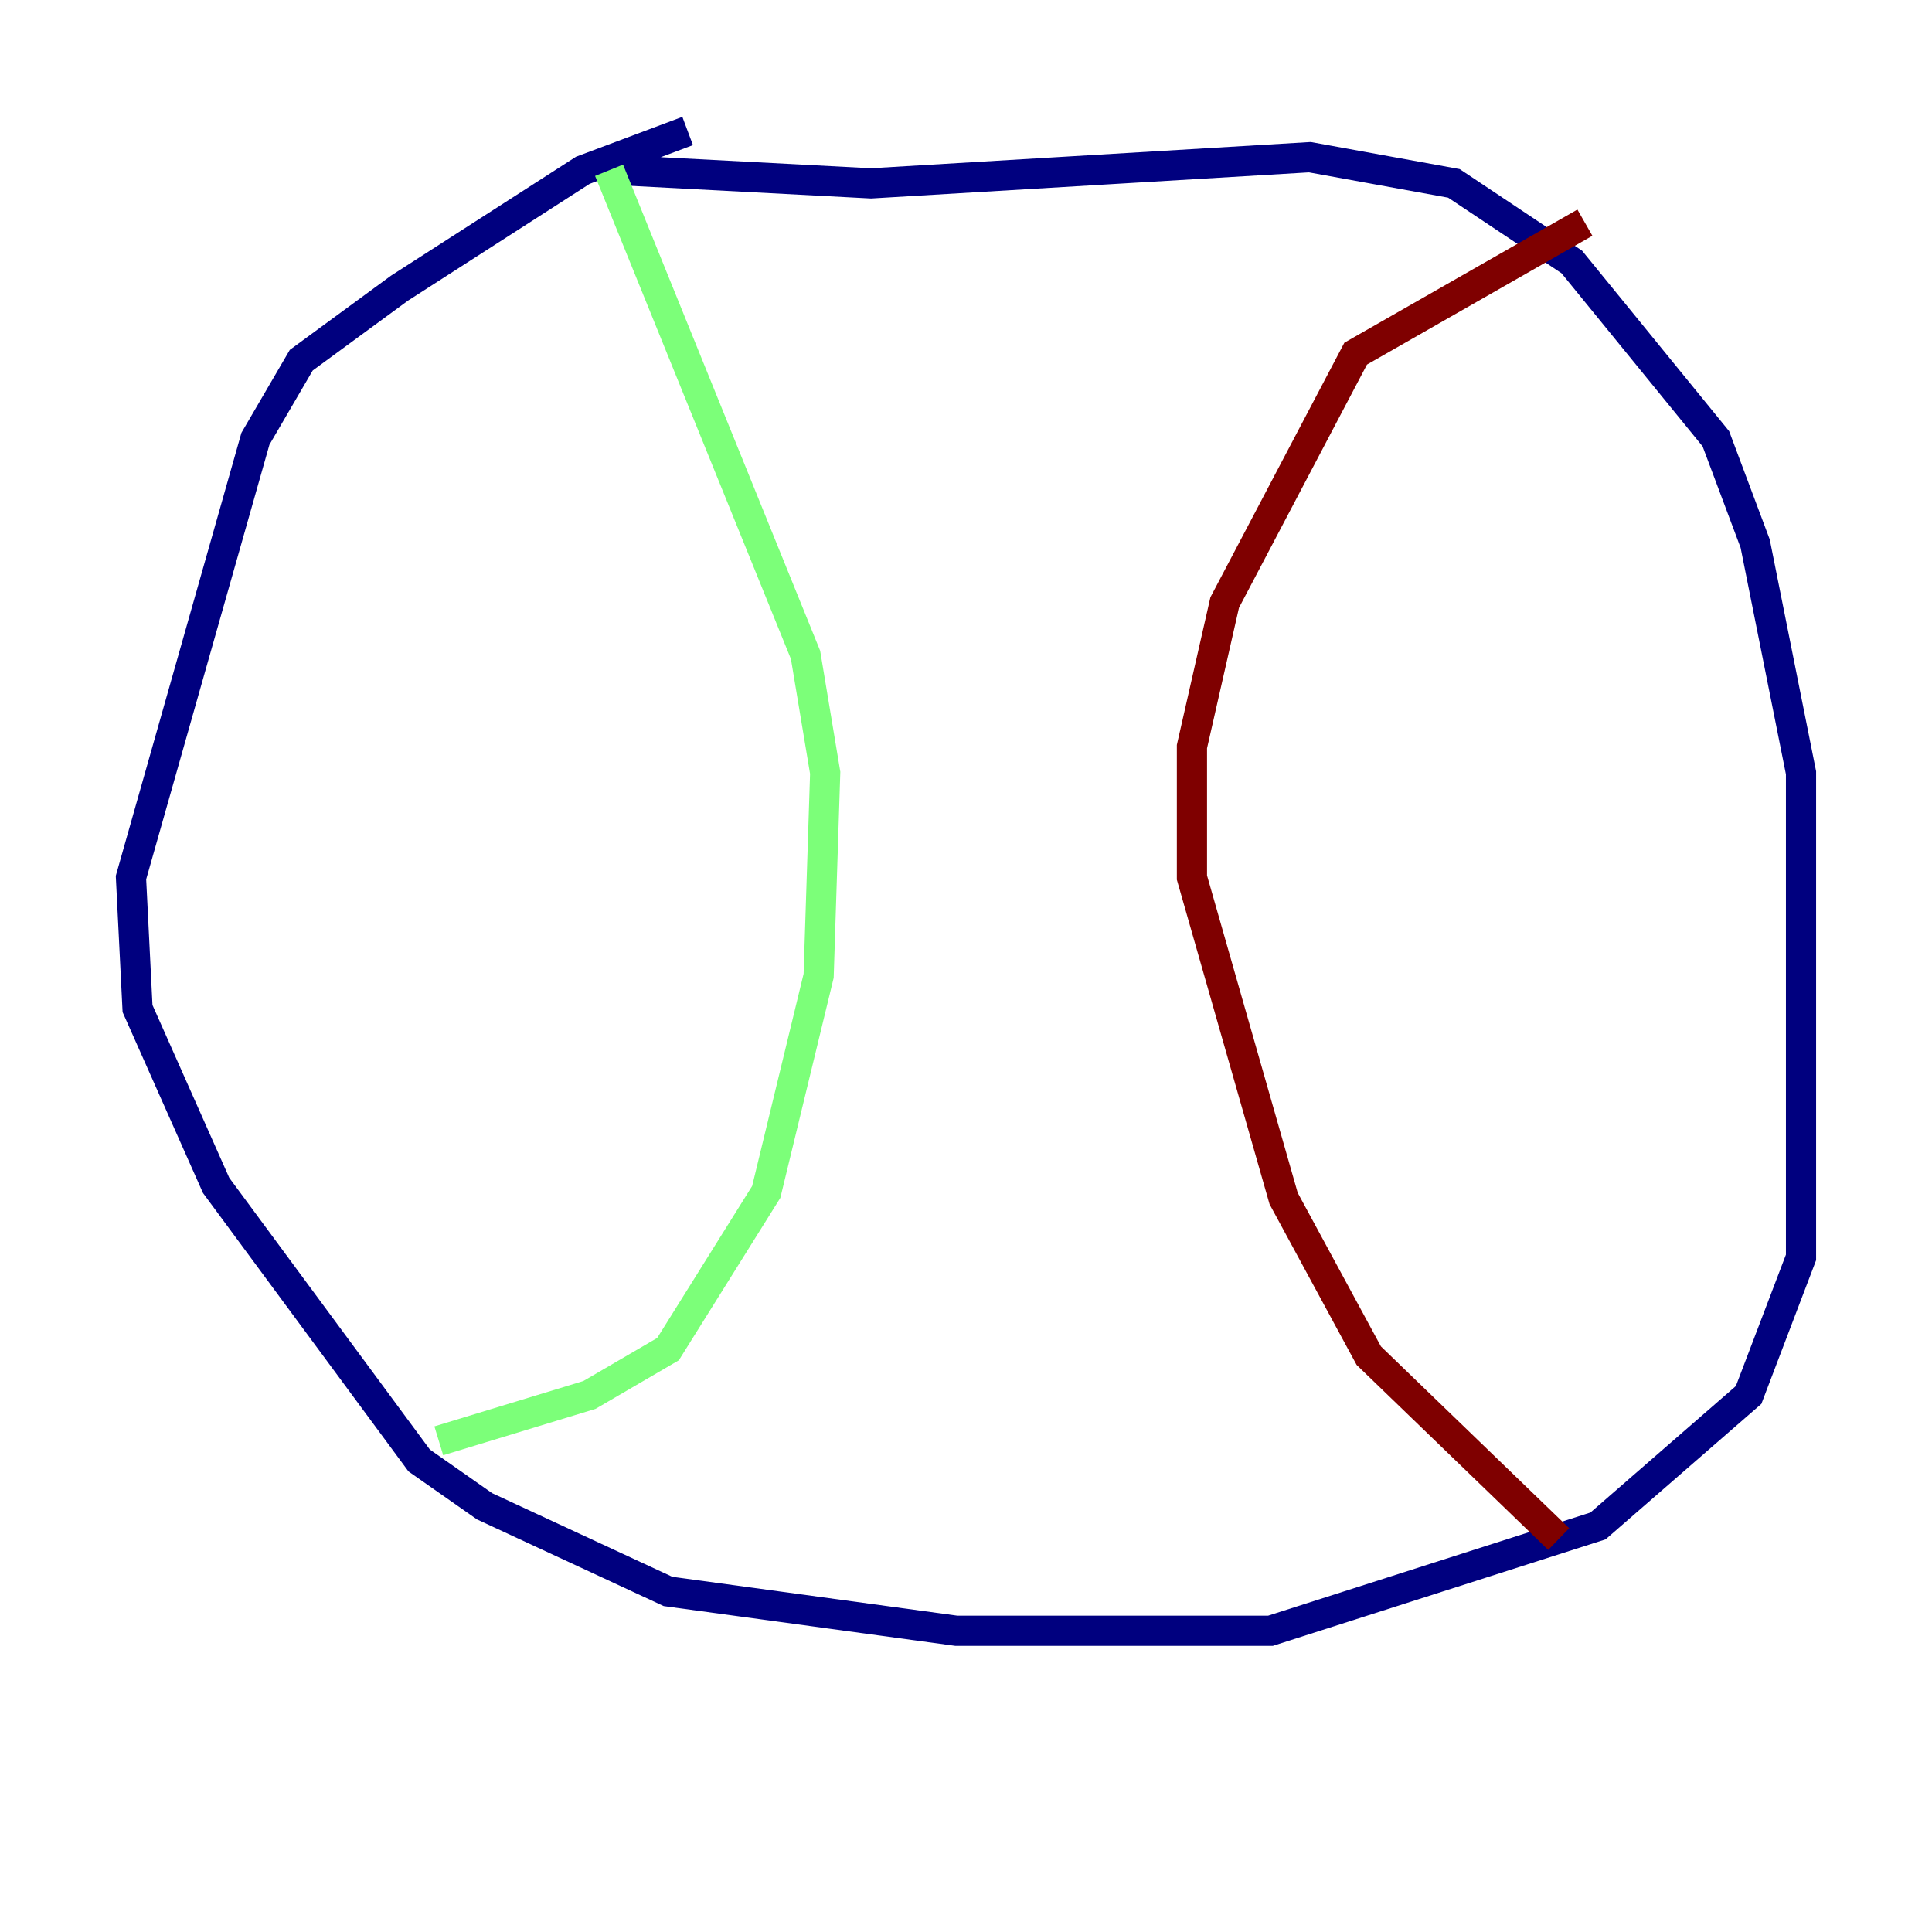 <?xml version="1.0" encoding="utf-8" ?>
<svg baseProfile="tiny" height="128" version="1.2" viewBox="0,0,128,128" width="128" xmlns="http://www.w3.org/2000/svg" xmlns:ev="http://www.w3.org/2001/xml-events" xmlns:xlink="http://www.w3.org/1999/xlink"><defs /><polyline fill="none" points="45.559,8.678 38.617,11.281 26.468,19.091 19.959,23.864 16.922,29.071 8.678,58.142 9.112,66.82 14.319,78.536 27.77,96.759 32.108,99.797 44.258,105.437 63.349,108.041 84.176,108.041 105.871,101.098 115.851,92.42 119.322,83.308 119.322,51.2 116.285,36.014 113.681,29.071 104.136,17.356 96.325,12.149 86.78,10.414 57.709,12.149 41.22,11.281" stroke="#00007f" stroke-width="2" /><polyline fill="none" points="40.352,11.281 53.37,43.39 54.671,51.2 54.237,64.651 50.766,78.969 44.258,89.383 39.051,92.42 29.071,95.458" stroke="#7cff79" stroke-width="2" /><polyline fill="none" points="103.268,101.966 90.685,89.817 85.044,79.403 78.969,58.142 78.969,49.464 81.139,39.919 89.817,23.43 105.003,14.752" stroke="#7f0000" stroke-width="2" /></svg>